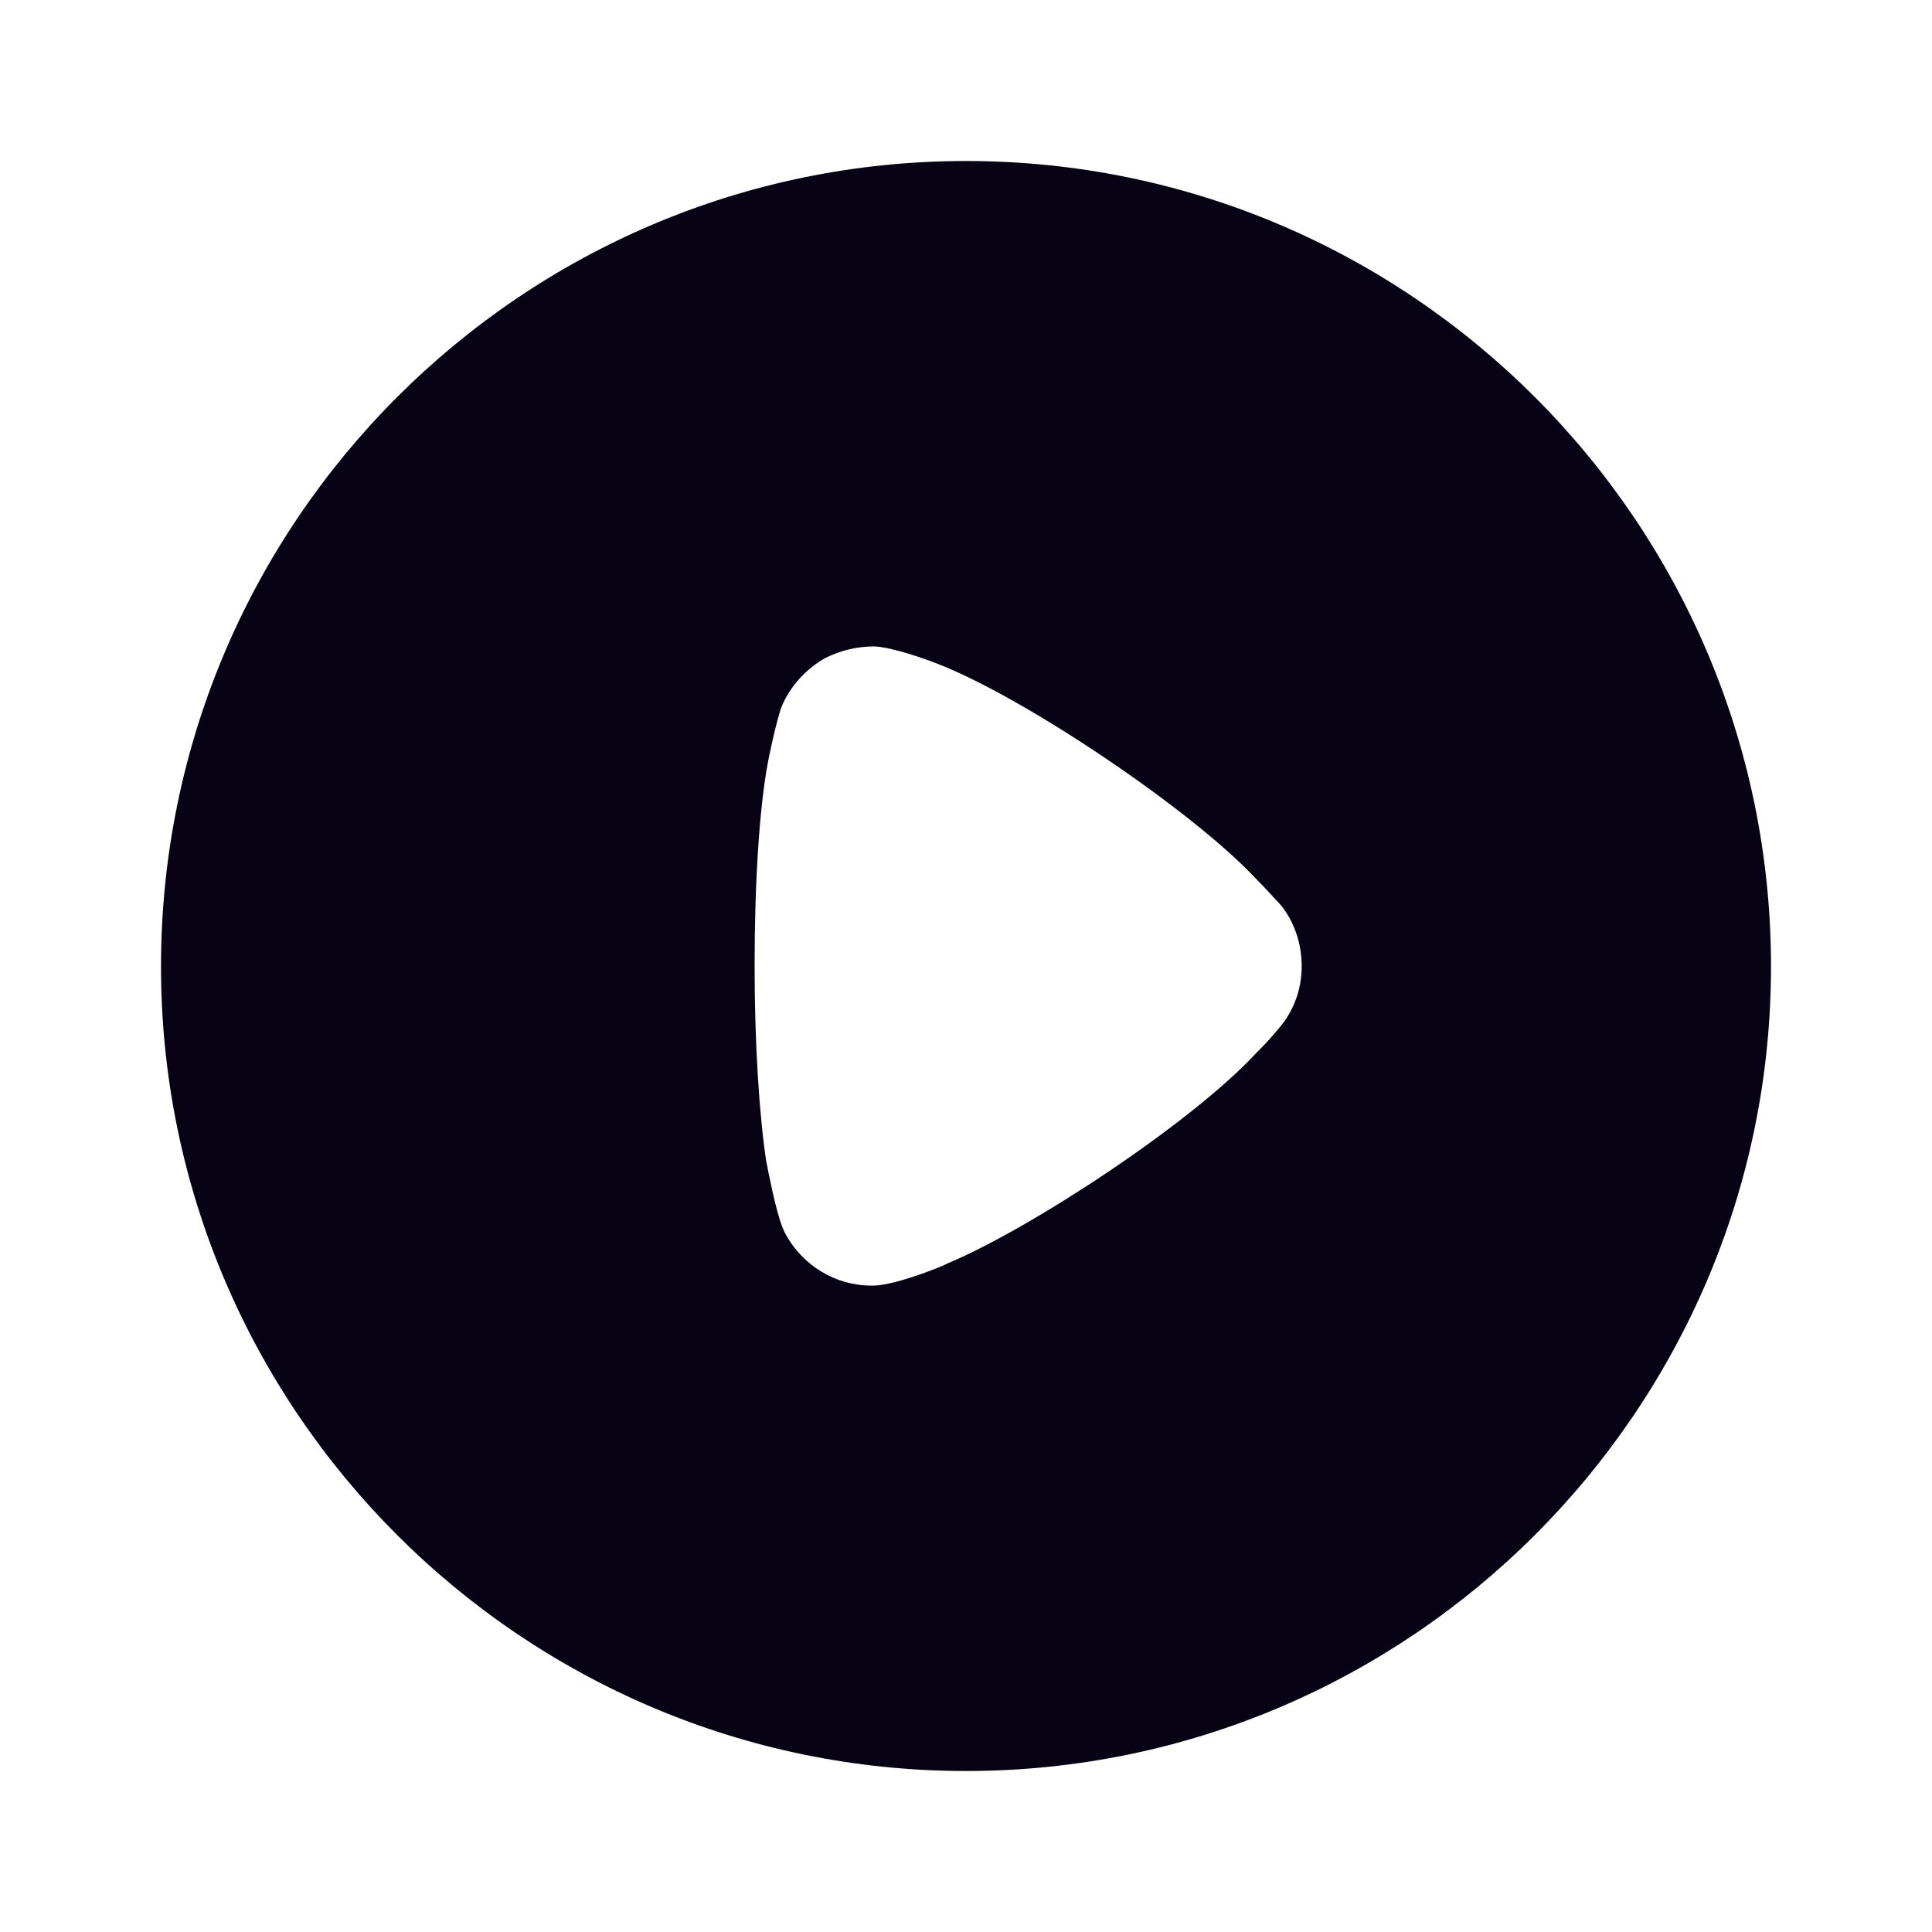 <svg width="12" height="12" viewBox="0 0 12 12" fill="none" xmlns="http://www.w3.org/2000/svg">
<path fill-rule="evenodd" clip-rule="evenodd" d="M1 6.003C1 3.243 3.244 1 6 1C8.756 1 11 3.243 11 6.003C11 8.757 8.756 11 6 11C3.244 11 1 8.757 1 6.003ZM7.834 6.509C7.887 6.456 7.955 6.374 7.969 6.355C8.046 6.253 8.085 6.128 8.085 6.003C8.085 5.863 8.042 5.732 7.959 5.626C7.953 5.619 7.94 5.605 7.922 5.586C7.89 5.551 7.844 5.501 7.8 5.457C7.404 5.033 6.372 4.338 5.831 4.126C5.749 4.093 5.542 4.02 5.431 4.015C5.324 4.015 5.223 4.039 5.126 4.087C5.006 4.155 4.909 4.261 4.856 4.386C4.822 4.473 4.769 4.734 4.769 4.739C4.716 5.023 4.687 5.486 4.687 5.998C4.687 6.485 4.716 6.929 4.76 7.218C4.761 7.219 4.765 7.24 4.771 7.272C4.791 7.37 4.832 7.574 4.875 7.657C4.982 7.86 5.189 7.985 5.411 7.985H5.431C5.575 7.98 5.879 7.855 5.879 7.85C6.391 7.638 7.4 6.977 7.805 6.538L7.834 6.509Z" fill="#070214"/>
</svg>
